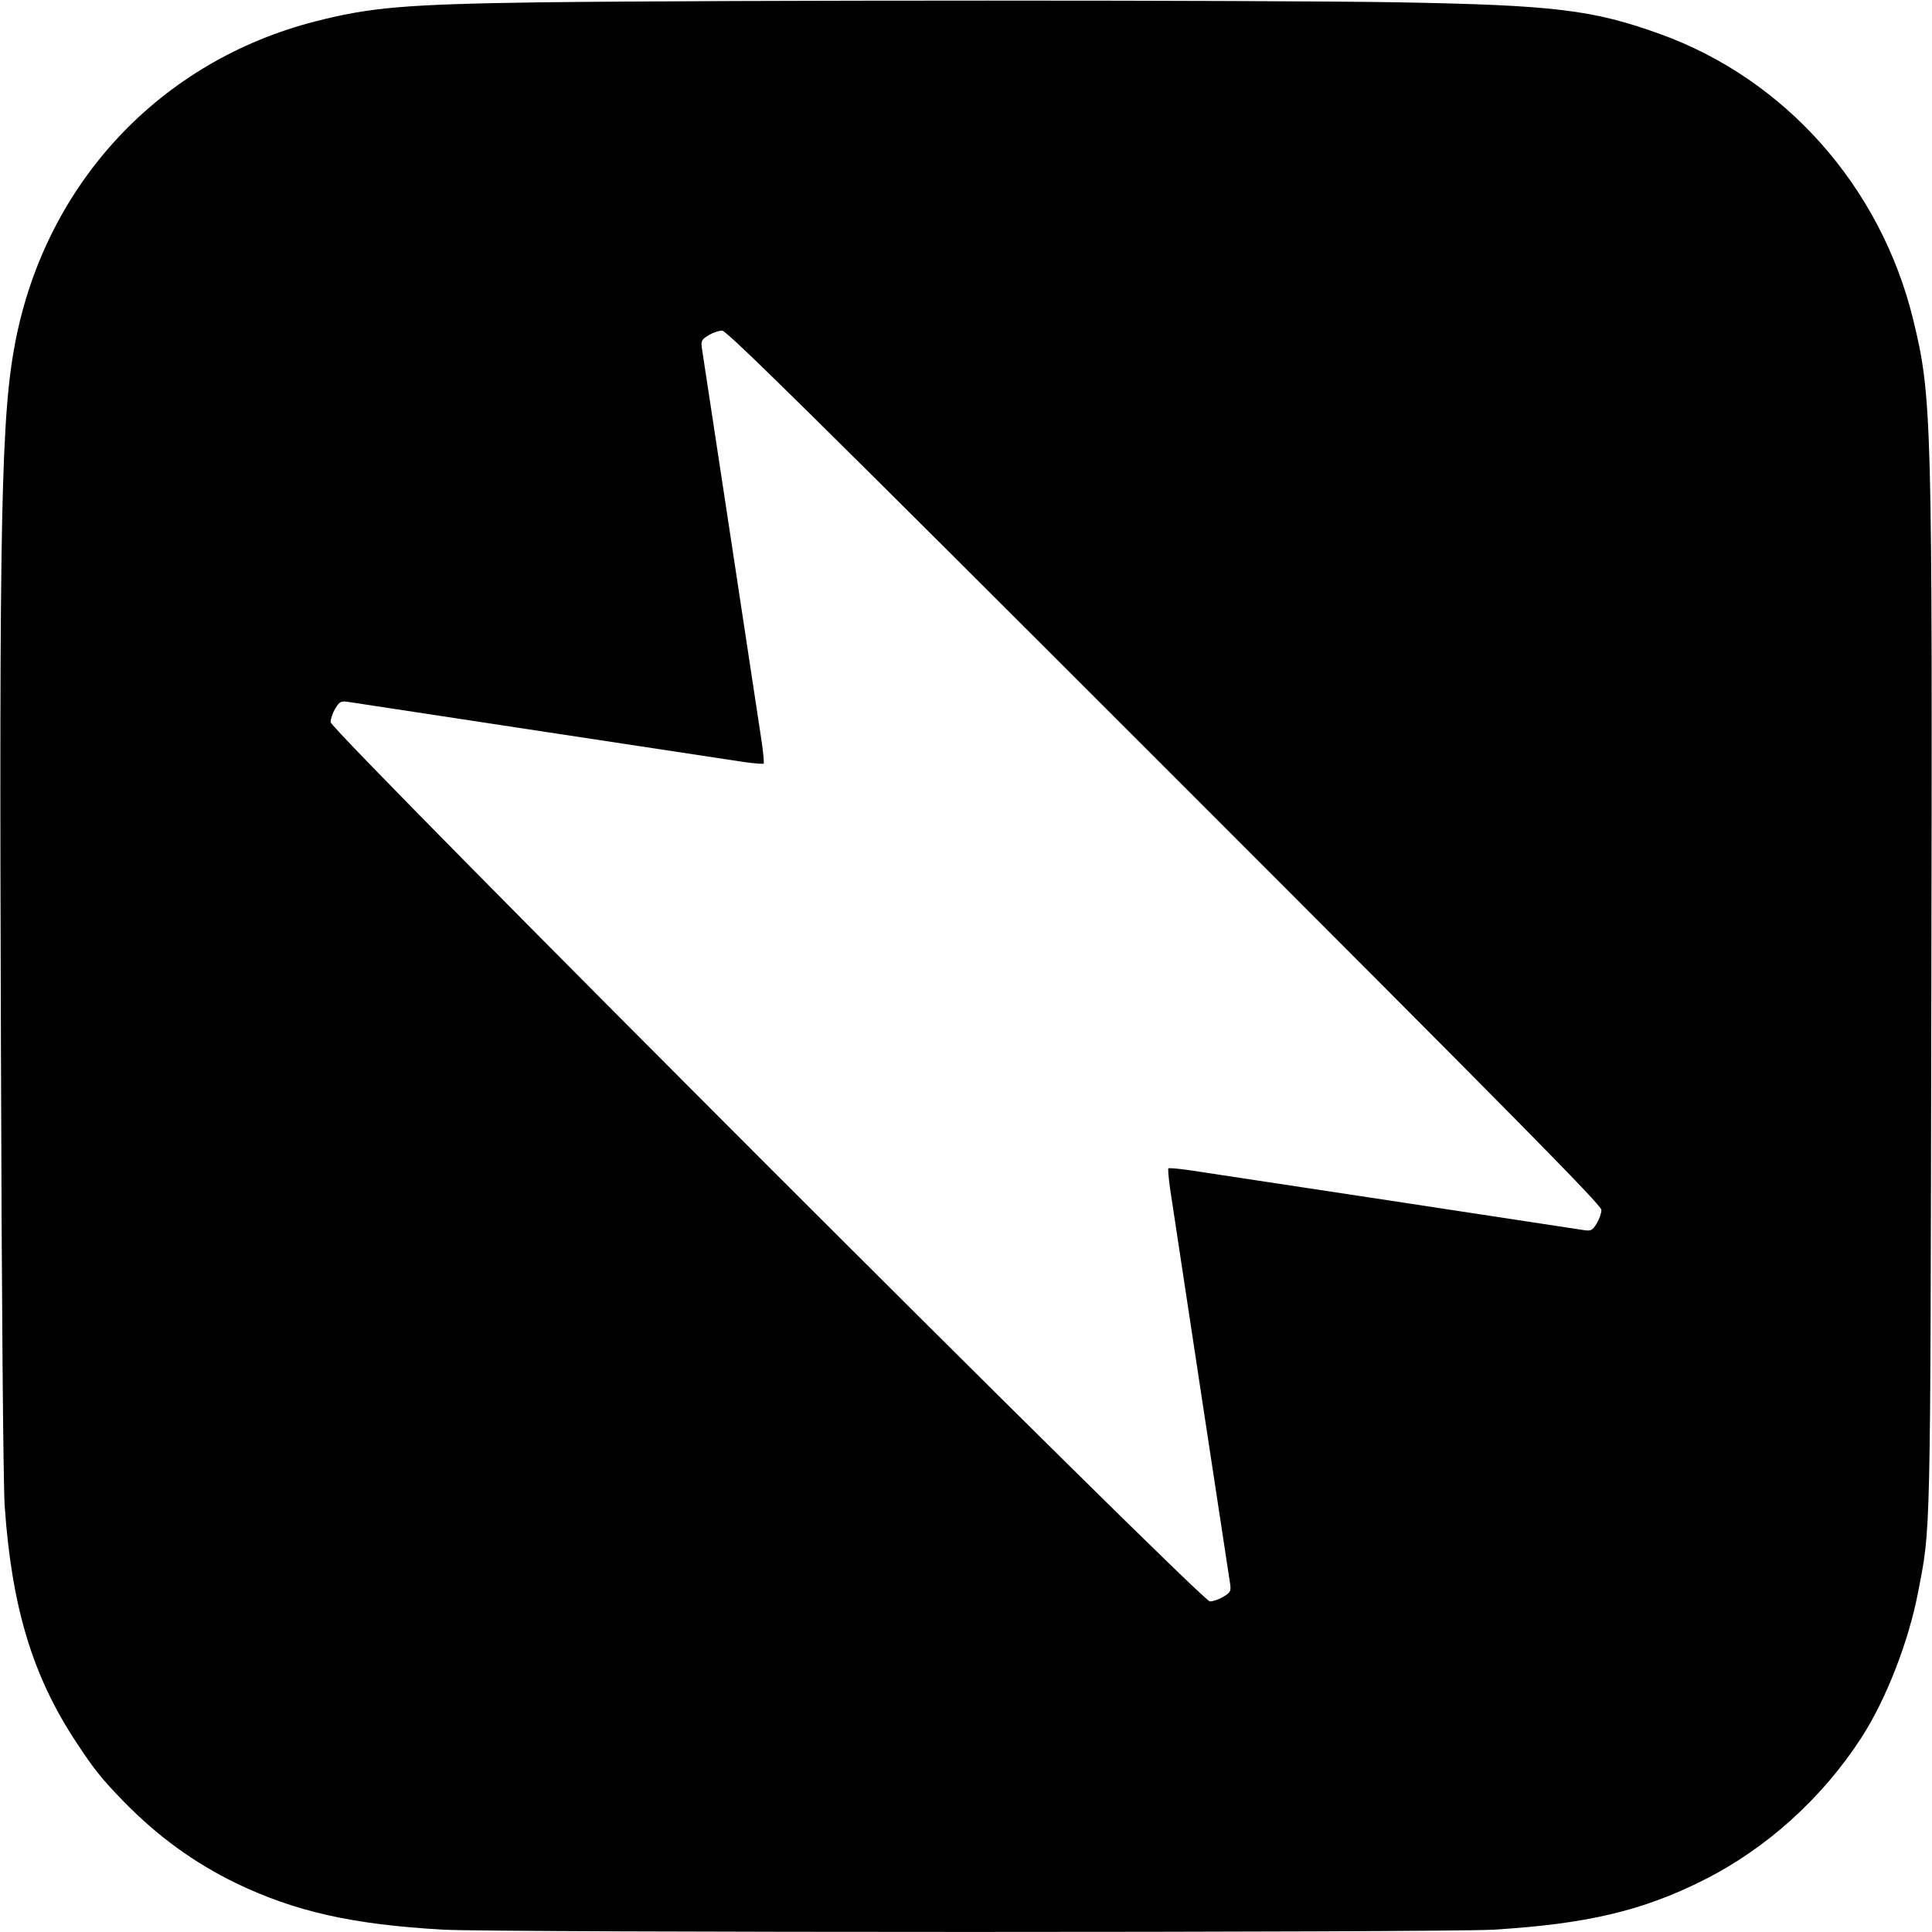 <?xml version="1.0" standalone="no"?>
<!DOCTYPE svg PUBLIC "-//W3C//DTD SVG 20010904//EN"
 "http://www.w3.org/TR/2001/REC-SVG-20010904/DTD/svg10.dtd">
<svg version="1.0" xmlns="http://www.w3.org/2000/svg"
 width="824pt" height="824pt" viewBox="0 0 824 824"
 preserveAspectRatio="xMidYMid meet">
<g transform="translate(0,824) scale(0.1,-0.1)"
fill="#000000" stroke="none">
<path d="M2300 8230 c-566 -8 -721 -21 -954 -81 -662 -169 -1148 -688 -1280
-1364 -61 -313 -70 -730 -62 -3015 3 -1078 10 -1865 16 -1953 30 -434 120
-729 308 -1012 76 -115 106 -152 200 -249 147 -150 299 -260 479 -348 252
-121 495 -176 883 -198 234 -13 4259 -13 4480 0 395 24 635 80 895 211 268
134 507 350 674 608 105 163 200 406 241 617 55 285 53 194 57 2514 5 2517 3
2587 -78 2920 -139 565 -546 1023 -1079 1215 -286 103 -449 123 -1110 135
-572 10 -2884 10 -3670 0z m2667 -3262 c1486 -1486 1863 -1868 1863 -1888 0
-14 -9 -40 -20 -58 -19 -31 -24 -33 -58 -28 -57 9 -1596 243 -1685 256 -43 6
-81 9 -84 7 -2 -3 1 -41 7 -84 13 -89 247 -1628 256 -1685 5 -34 3 -39 -28
-58 -18 -11 -44 -20 -58 -20 -37 0 -3750 3713 -3750 3750 0 14 9 40 20 58 19
31 24 33 58 28 69 -11 1606 -244 1685 -256 43 -6 81 -9 84 -7 2 3 -1 41 -7 84
-12 79 -245 1616 -256 1685 -5 34 -3 39 28 58 18 11 44 20 58 20 20 0 403
-378 1887 -1862z"/>
</g>
</svg>
